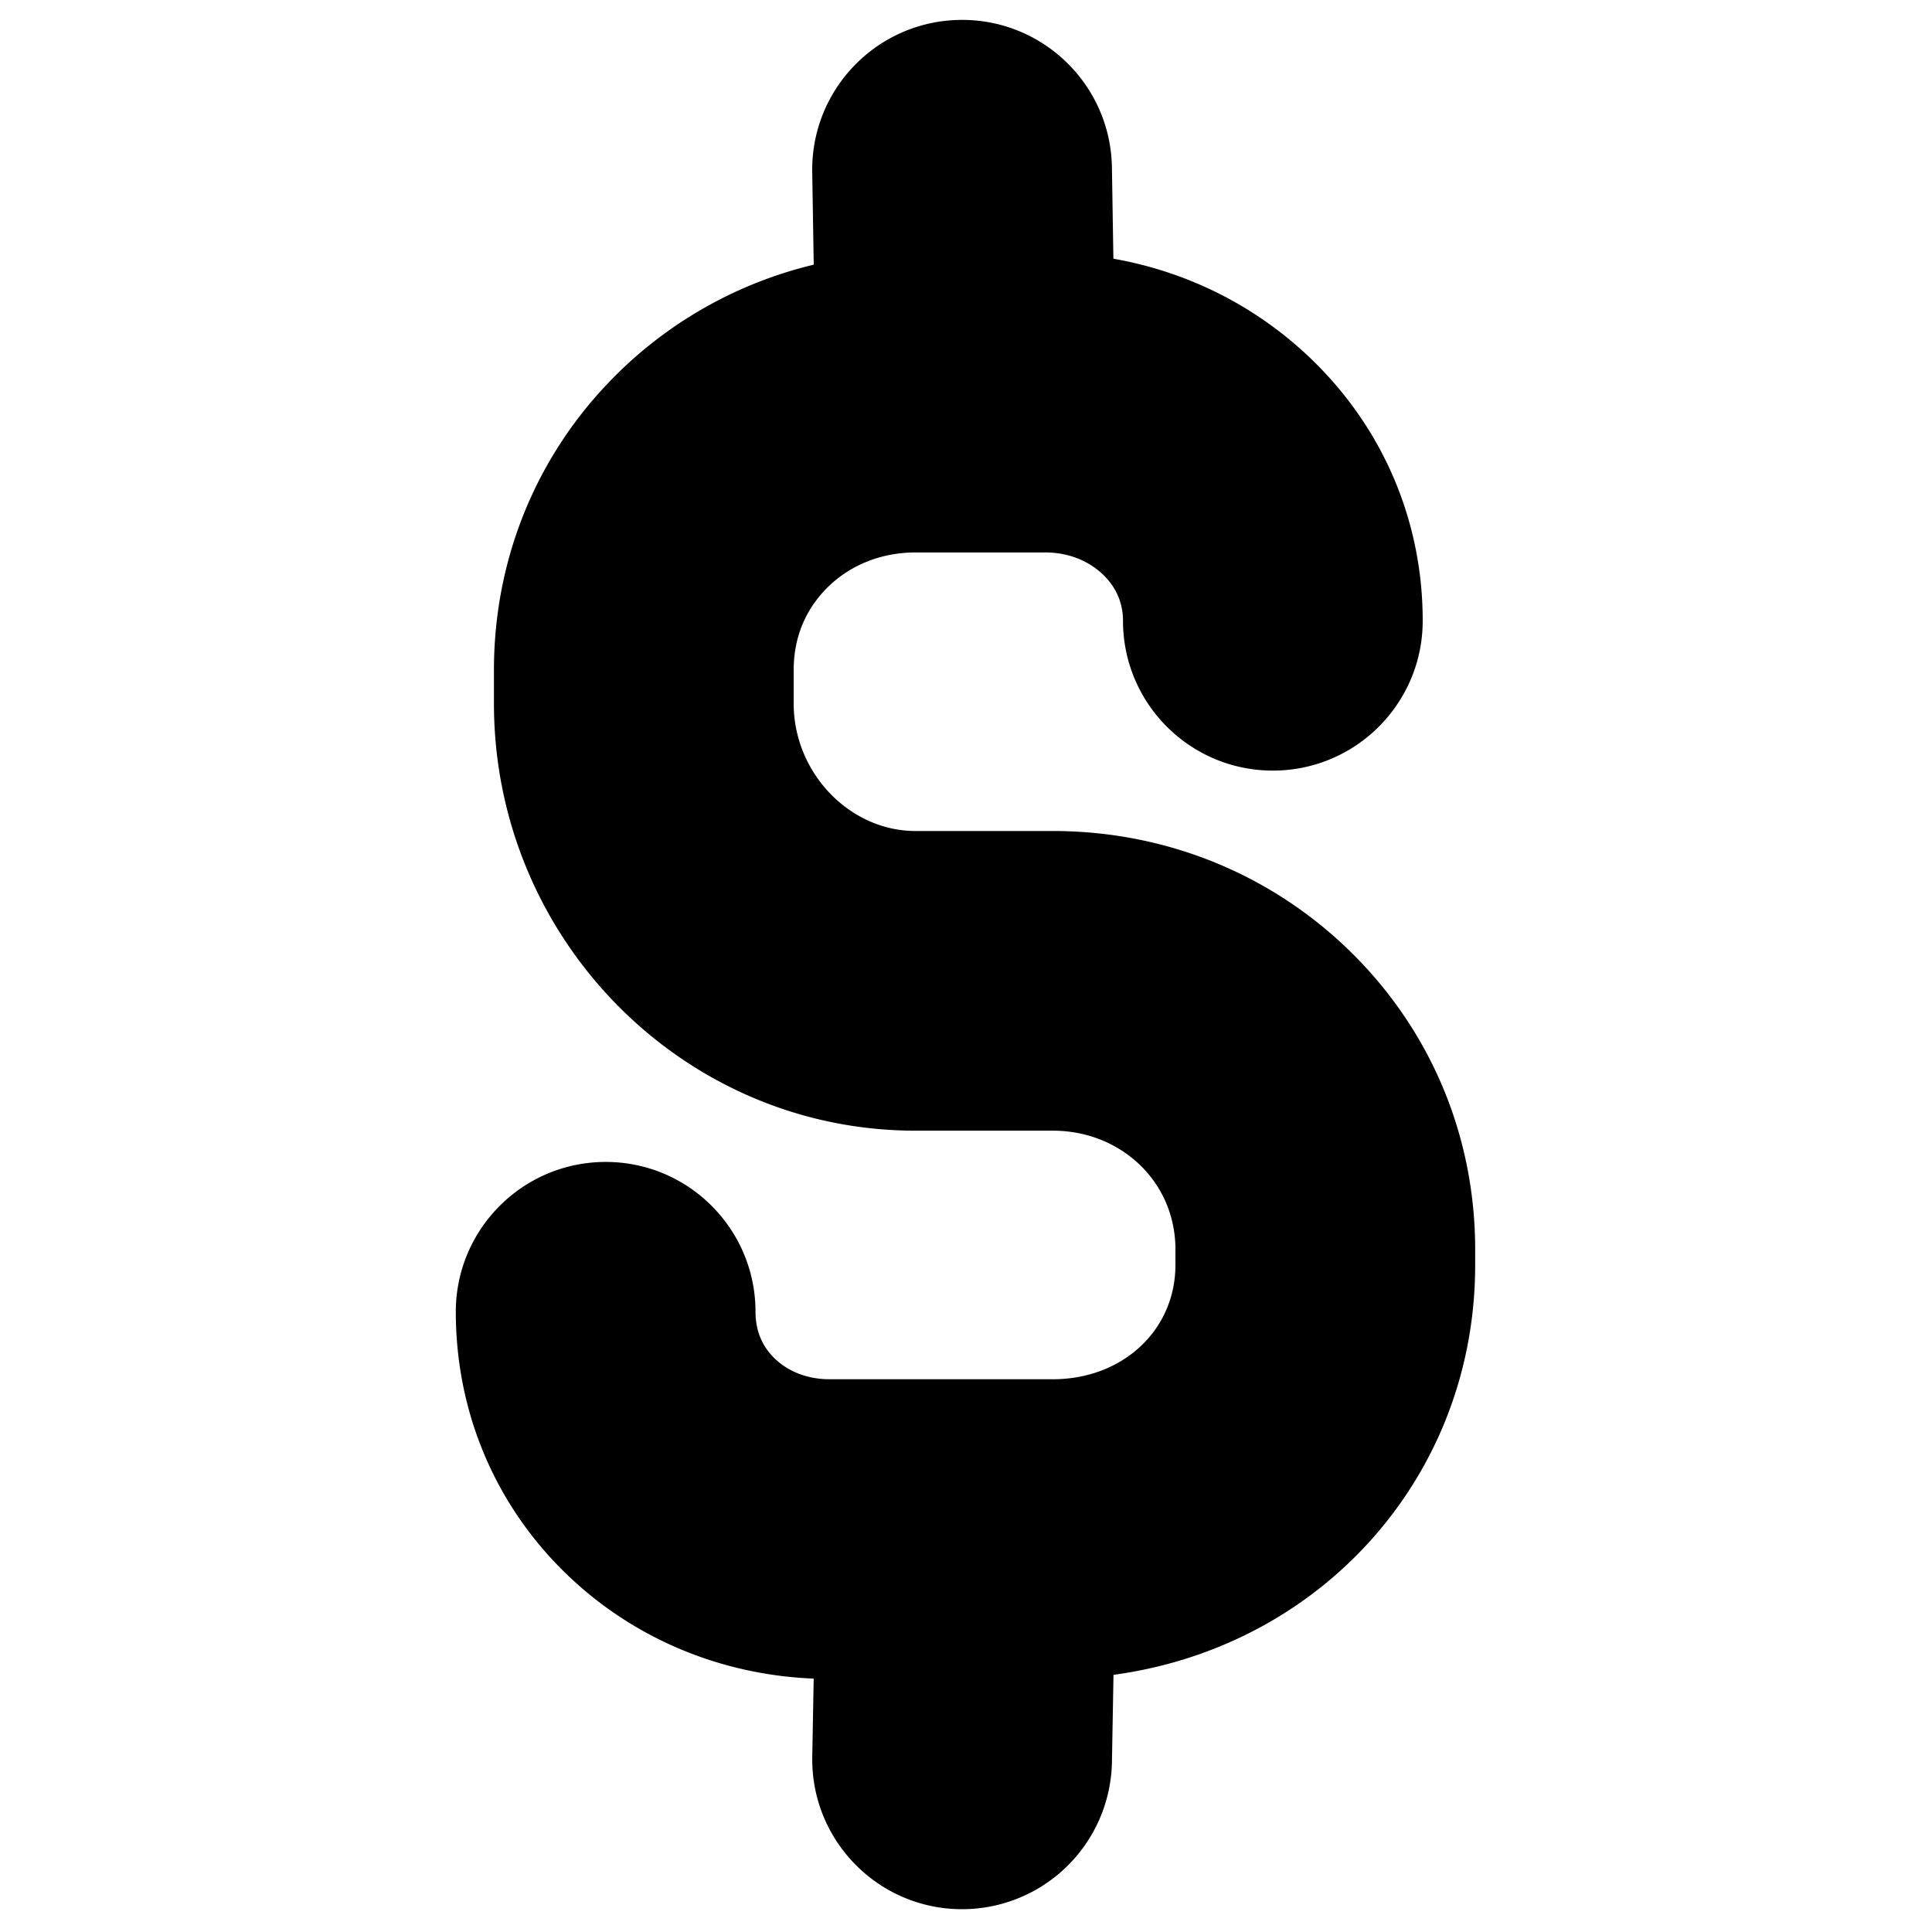 <svg id="Layer_1" data-name="Layer 1" xmlns="http://www.w3.org/2000/svg" viewBox="0 0 2732 2732"><path d="M2011.81,877.78c0,117-94.84,211.91-211.91,211.91S1588,994.81,1588,877.78c0-32-15.64-53.41-28.75-65.77-21.06-19.88-49.87-30.83-81.06-30.8l-183.62,0c-47.61,0-91.53,17.33-123.69,48.78-22.51,22.11-48.57,59.7-48.54,117.65v47.32c0,97.65,78.85,180.11,172.23,180.14l194.17,0c159.11,0,308.51,60.56,420.77,170.48C2023.29,1457,2086,1606.59,2086,1766.73v22.08c0,162-63.92,306.73-168.92,411.73-89.17,89.22-208,149.6-342.51,167.81l-2.2,123.31a212,212,0,0,1-215.68,208.07c-117-2.08-210.19-98.68-208.08-215.69l2-110.36c-131.65-5.27-254.48-56.72-348-146.32-101.9-97.68-158.06-229.92-158.06-372.34,0-117,94.9-211.91,211.94-211.94S1068.33,1738,1068.36,1855c0,26.56,9.22,48.87,27.44,66.32,19.56,18.74,47,29.08,77.3,29.05h315.65c98.86,0,173.38-69.49,173.41-161.58l0-22.11c0-45.24-17.45-87.25-49.22-118.38-32.56-31.86-76.66-49.43-124.16-49.43l-194.22,0c-328.69,0-596-271-596.08-604l0-47.35c0-157.94,60.78-305.4,171.32-415.94l4.63-4.63a591.87,591.87,0,0,1,276.24-152.67l-2.11-130.83C1146.69,126.44,1240,30.08,1357.05,28.17s213.4,91.48,215.3,208.52l2.08,129.16C1677.8,384,1773.31,431.32,1850,503.65,1954.36,602.06,2011.84,734.91,2011.81,877.78Z"/></svg>